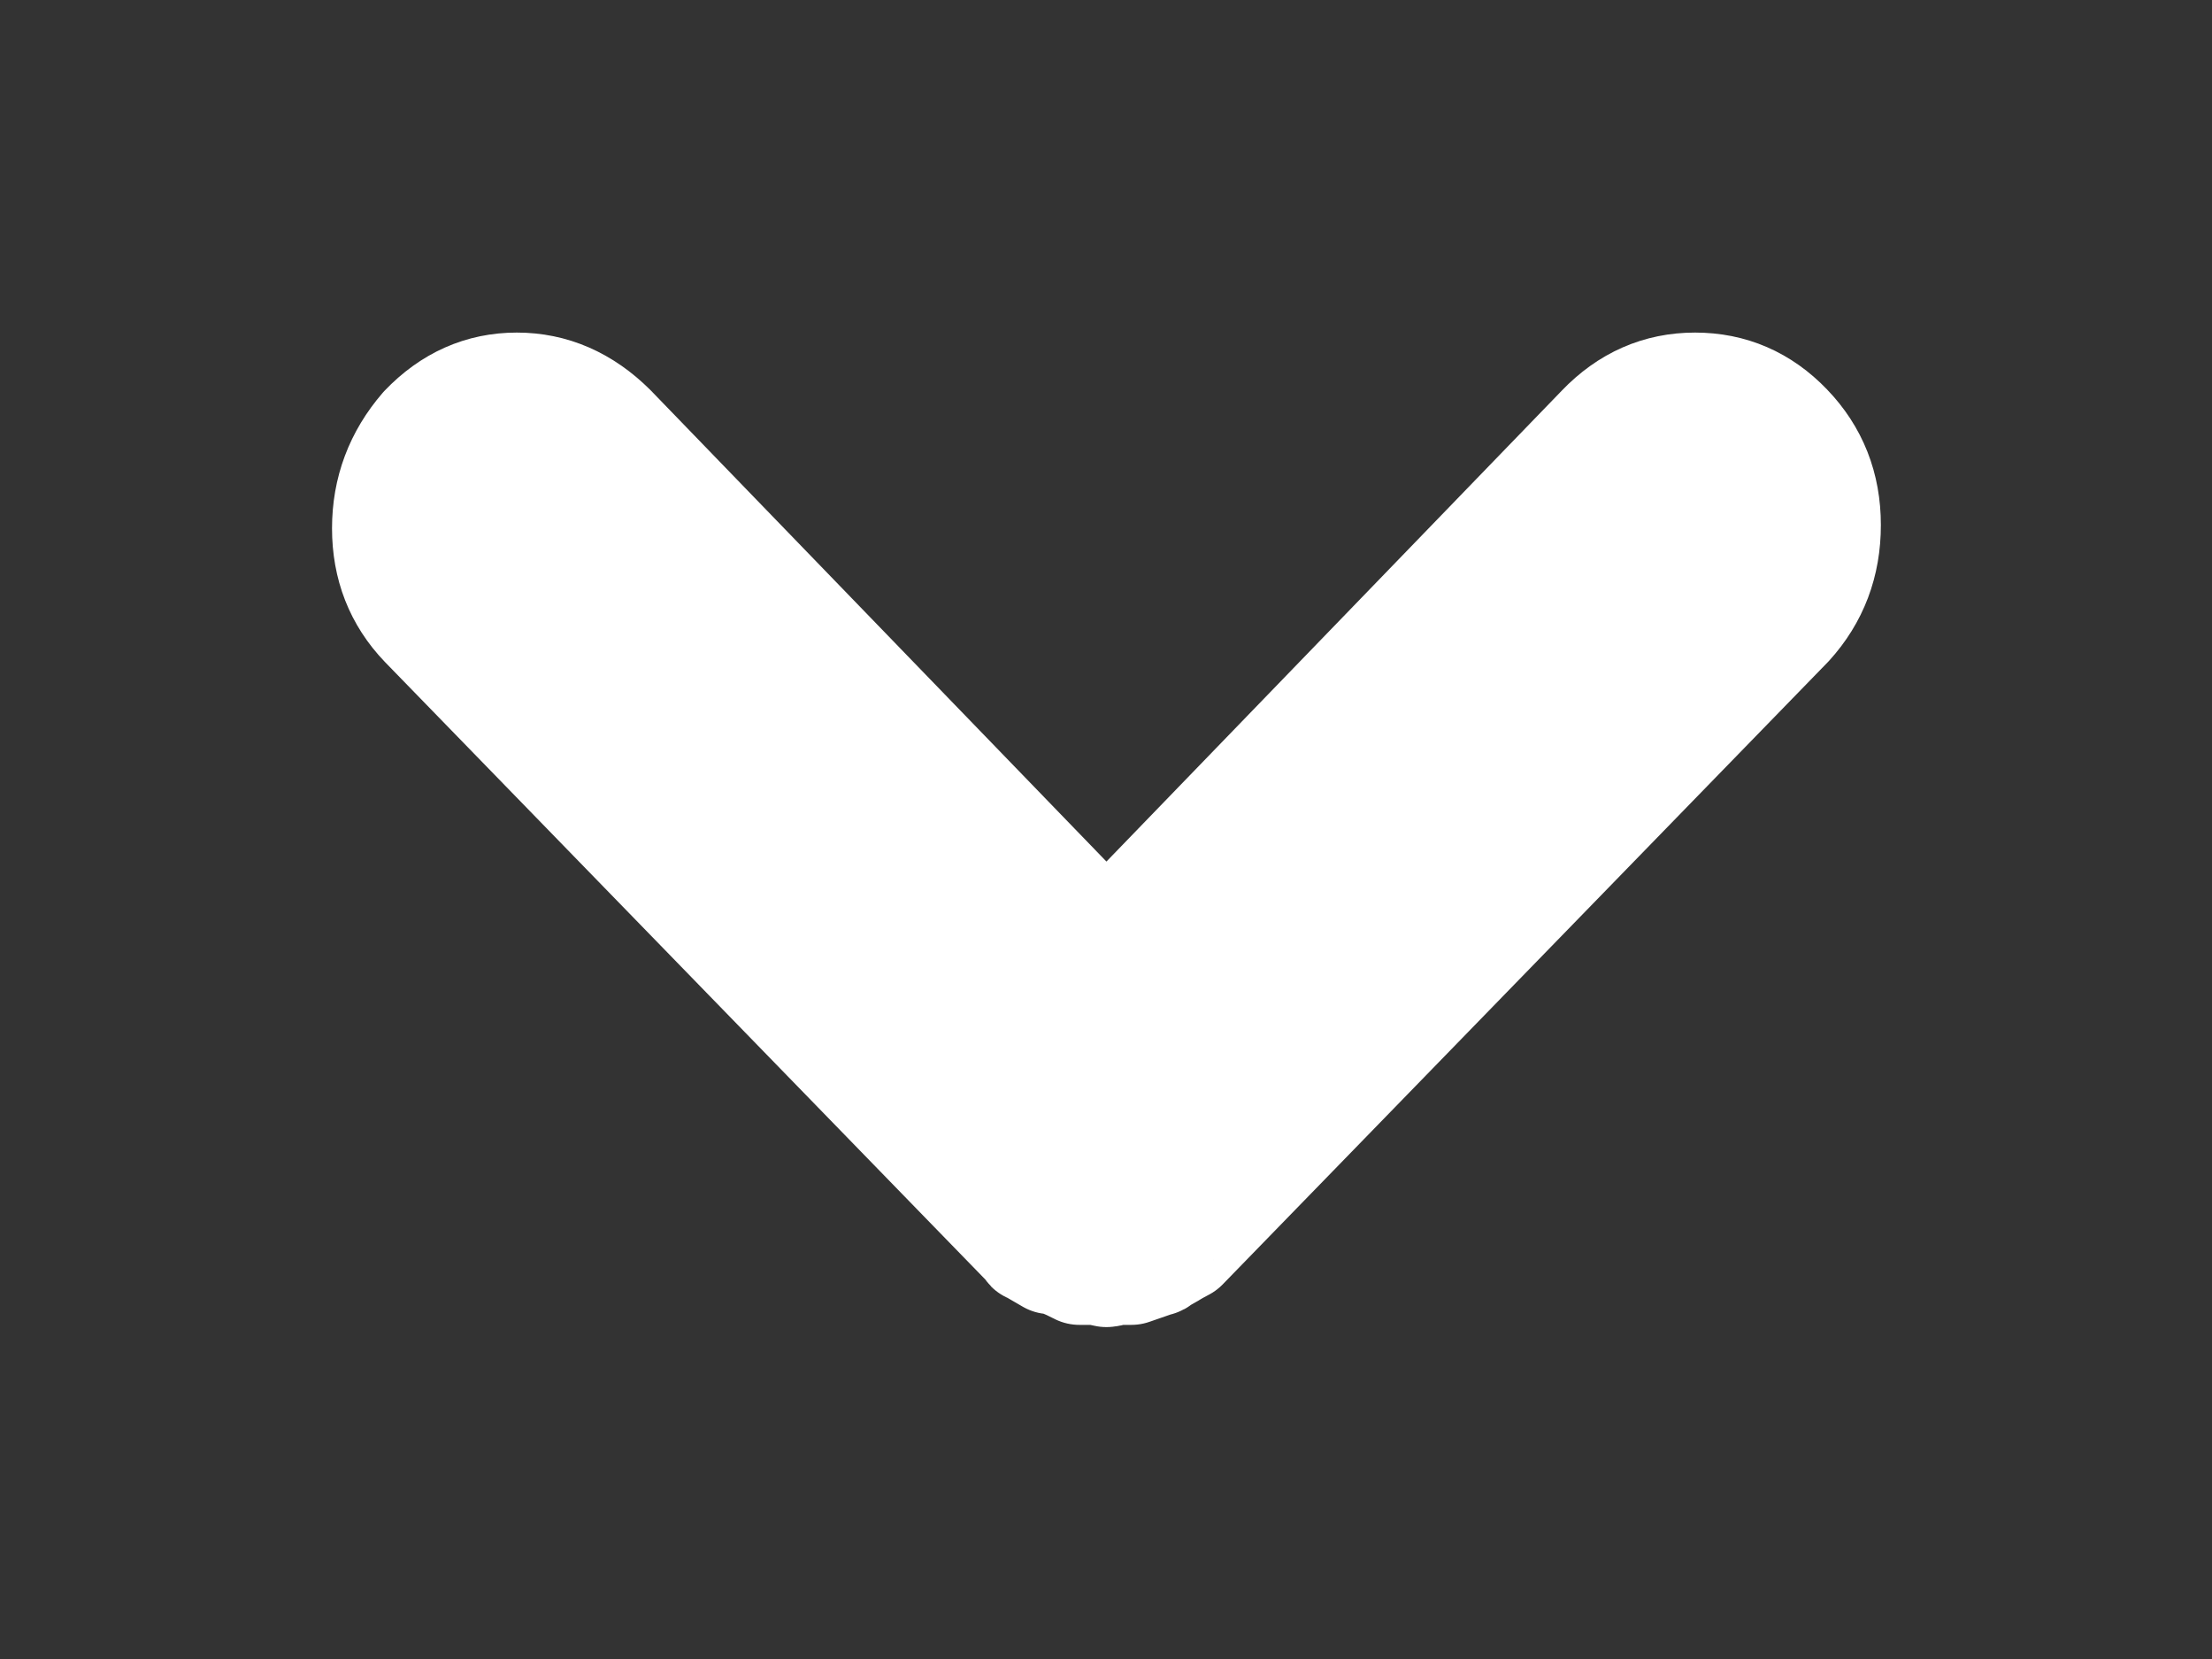 <svg xmlns="http://www.w3.org/2000/svg" xmlns:xlink="http://www.w3.org/1999/xlink" preserveAspectRatio="xMidYMid" width="20" height="15" viewBox="0 0 20 15">
  <rect x="0" y="0" width="20" height="15" fill="#333333" stroke="none"/>
  <defs>
    <style>
      .cls-1 {
        fill: #fff;
        stroke: #fff;
        stroke-linejoin: round;
        stroke-width: 1px;
        fill-rule: evenodd;
      }
    </style>
  </defs>
  <path d="M9.910,11.479 L10.004,11.499 C10.016,11.499 10.047,11.492 10.098,11.479 L10.229,11.479 L10.454,11.401 C10.466,11.401 10.472,11.398 10.472,11.391 C10.472,11.385 10.482,11.378 10.500,11.372 C10.519,11.365 10.544,11.352 10.575,11.333 C10.606,11.313 10.647,11.290 10.697,11.264 L16.169,5.637 C16.394,5.389 16.506,5.093 16.506,4.747 C16.506,4.402 16.391,4.109 16.159,3.868 C15.928,3.627 15.650,3.507 15.326,3.507 C15.001,3.507 14.720,3.630 14.482,3.878 L10.004,8.509 L5.525,3.878 C5.275,3.630 4.991,3.507 4.673,3.507 C4.354,3.507 4.076,3.630 3.839,3.878 C3.614,4.138 3.502,4.438 3.502,4.777 C3.502,5.115 3.614,5.402 3.839,5.637 L9.310,11.264 C9.310,11.277 9.317,11.284 9.329,11.284 L9.498,11.382 C9.548,11.382 9.635,11.414 9.760,11.479 L9.910,11.479 Z" class="cls-1"/>
</svg>
